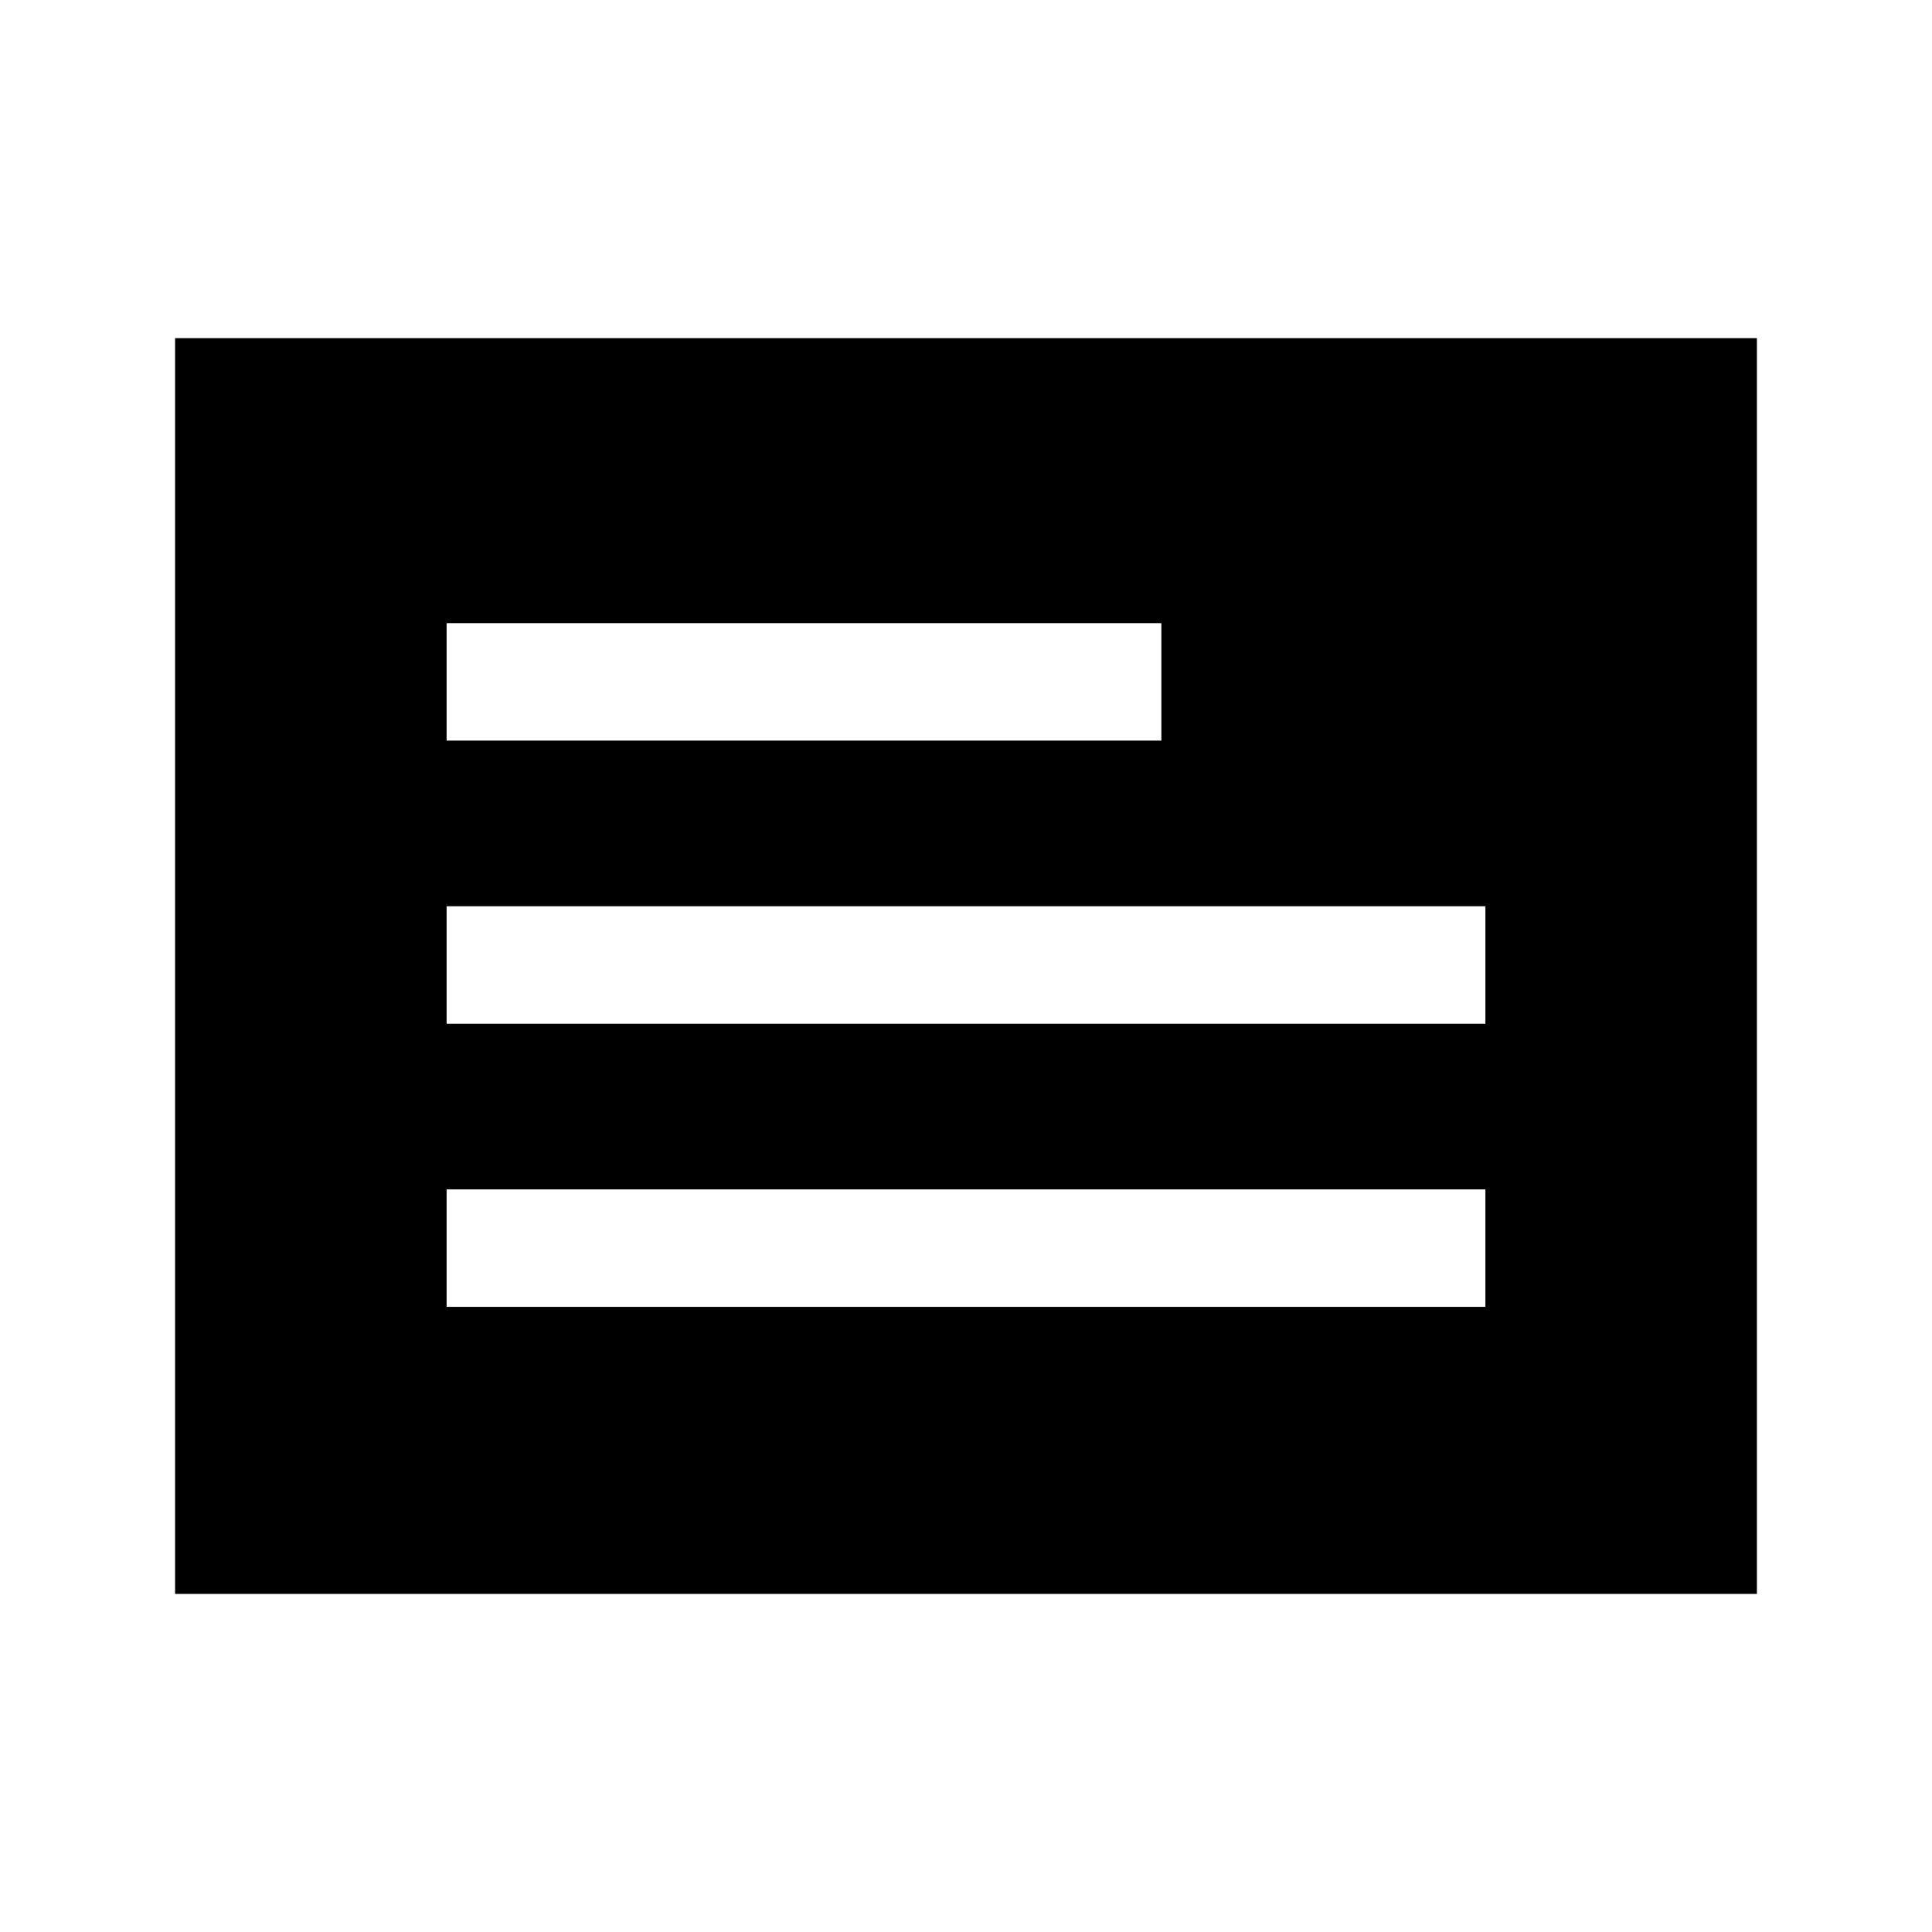 <svg xmlns="http://www.w3.org/2000/svg" height="48" viewBox="0 -960 960 960" width="48"><path d="M87-168v-624h786v624H87Zm134.92-142.62h516.16V-369H221.92v58.38Zm0-140.69h516.16v-58.38H221.92v58.38Zm0-140.69h355.16v-58.38H221.92V-592Z"/></svg>